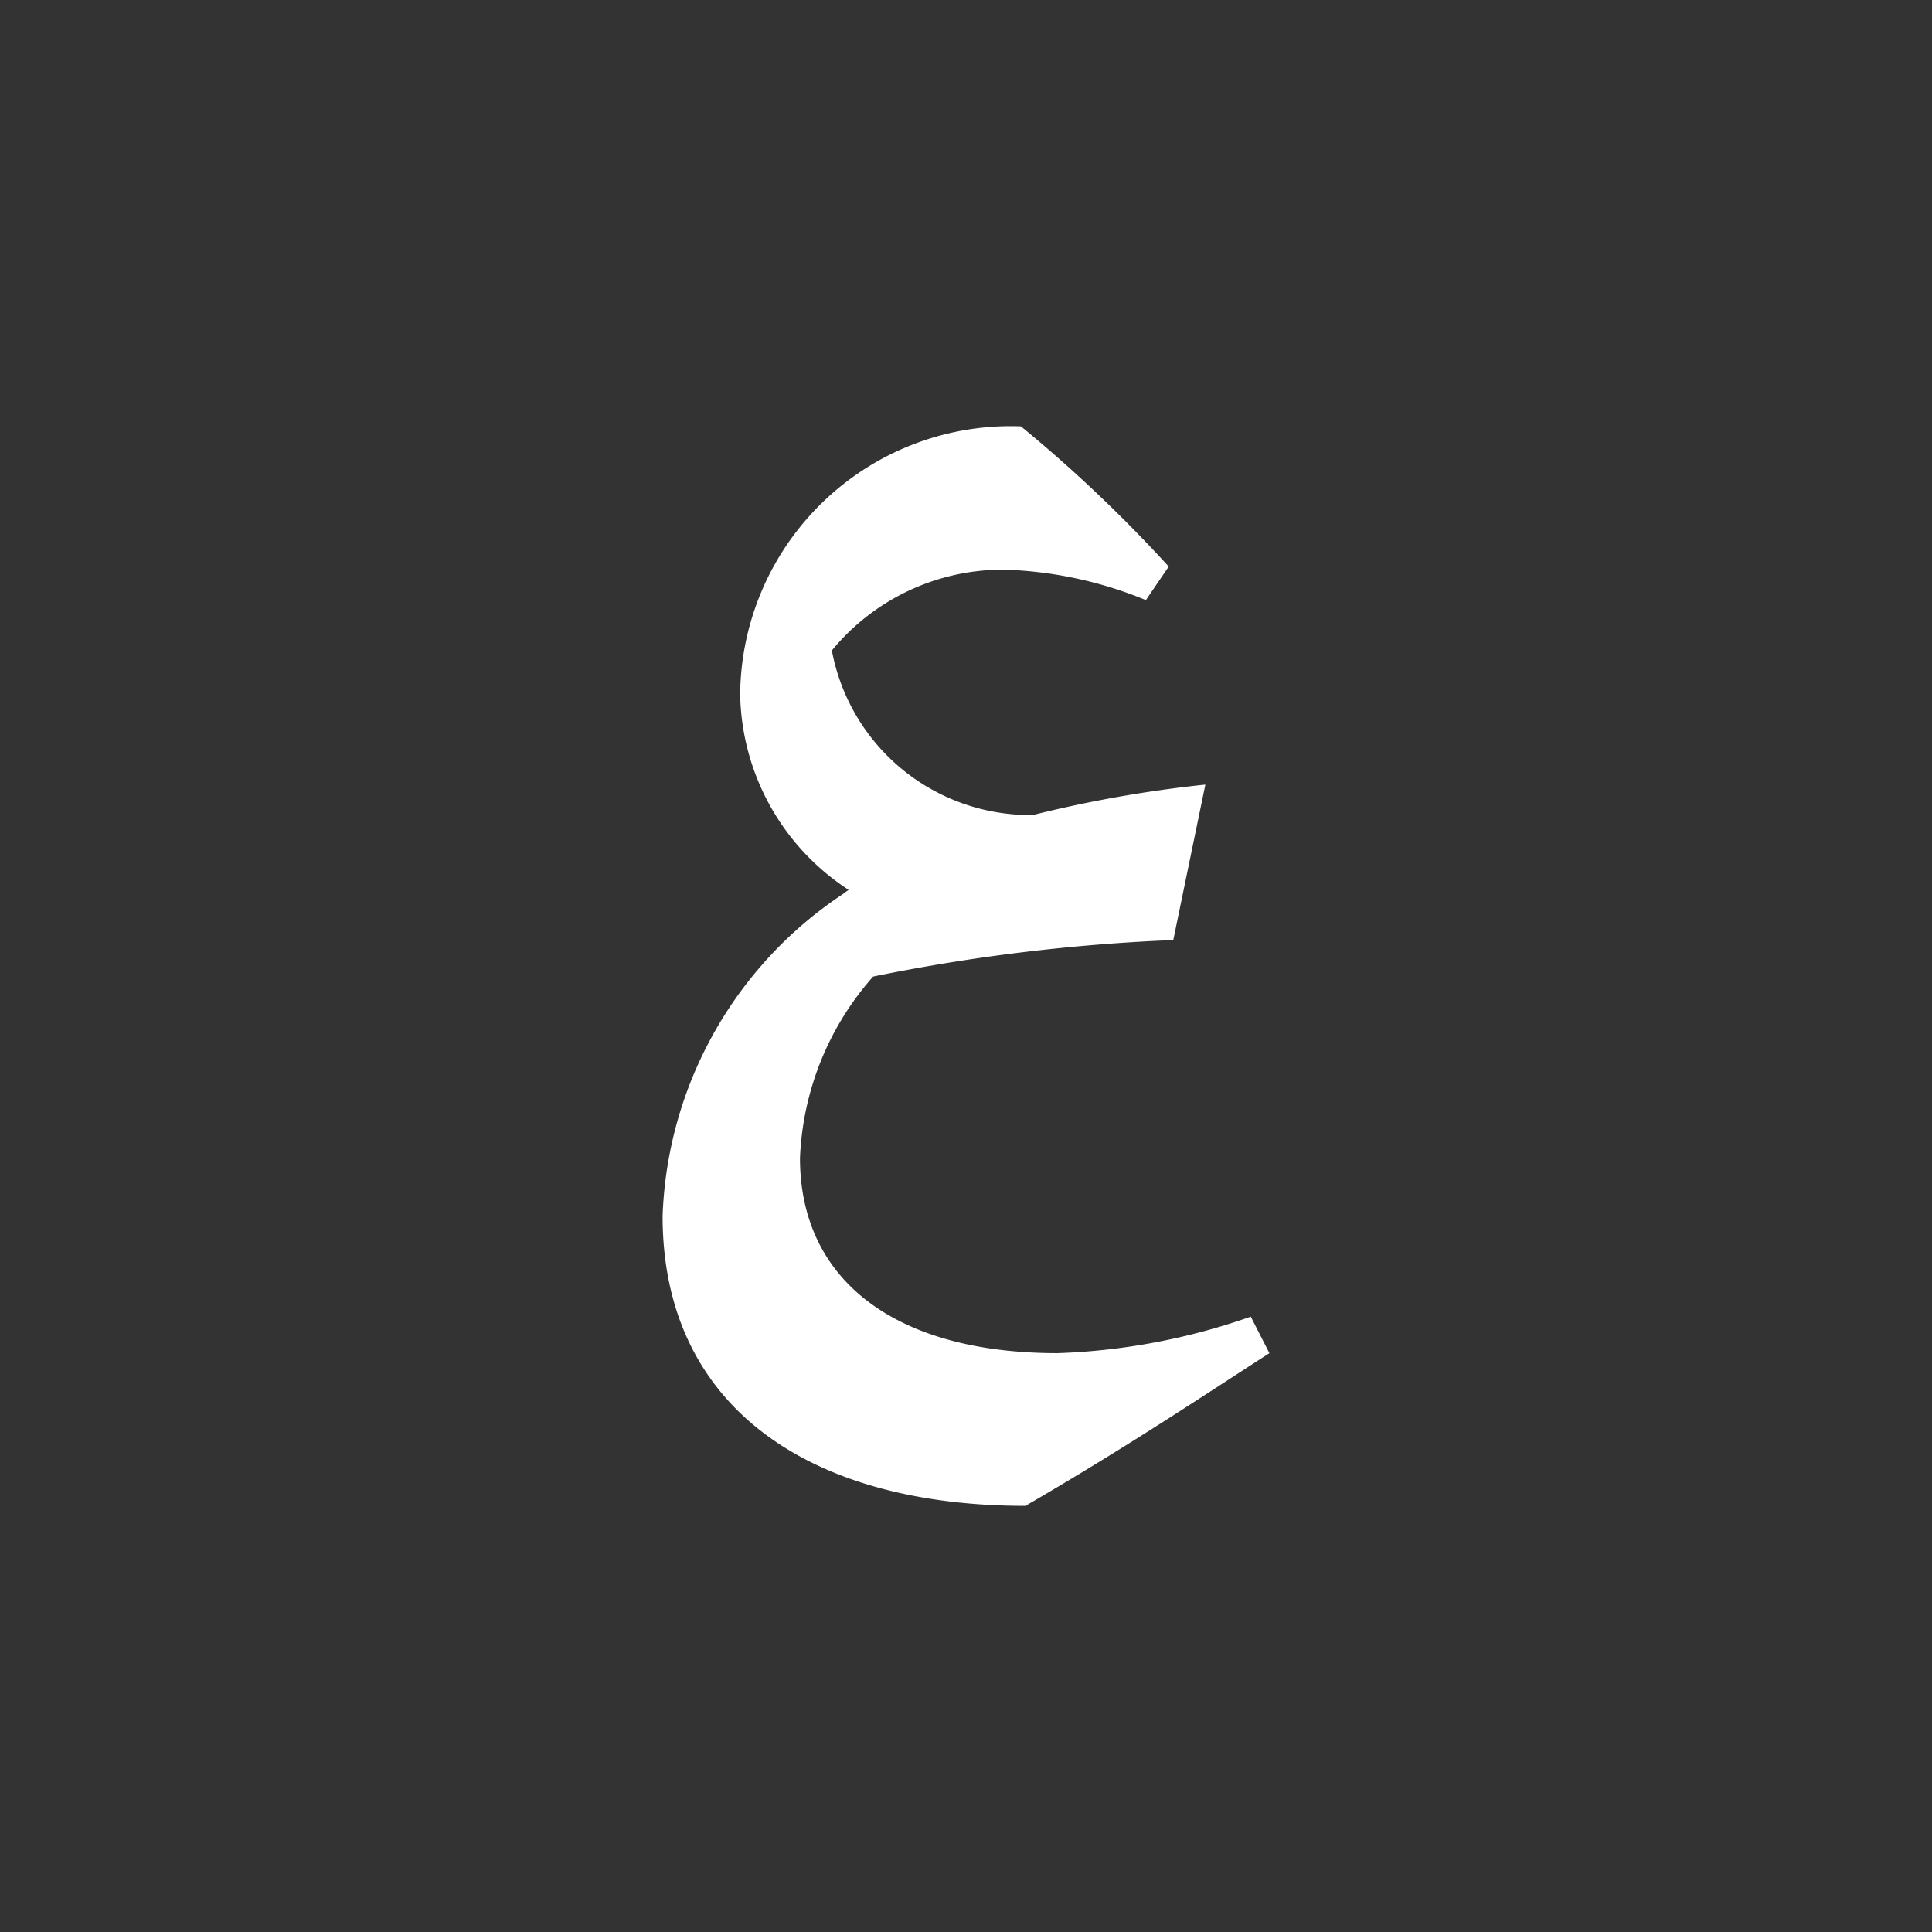 <svg xmlns="http://www.w3.org/2000/svg" xmlns:xlink="http://www.w3.org/1999/xlink" width="28" height="28" viewBox="0 0 28 28">
  <rect x="0" y="0" width="28" height="28" fill="#333333" stroke="none"/>
  <defs>
    <clipPath id="clip-path">
      <path id="Path_2461" data-name="Path 2461" d="M14-24.374a14,14,0,0,0-14,14H0a14,14,0,0,0,14,14h0a14,14,0,0,0,14-14h0A14,14,0,0,0,14-24.374Z" transform="translate(0 24.374)" fill="none"/>
    </clipPath>
  </defs>
  <g id="Group_6200" data-name="Group 6200" clip-path="url(#clip-path)">
    <g id="Group_6199" data-name="Group 6199" transform="translate(9.603 6.179)">
      <path id="Path_2460" data-name="Path 2460" d="M1.1,1.671A9.361,9.361,0,0,1-1.7,2.2c-2.386,0-3.733-1.083-3.733-2.828a4.221,4.221,0,0,1,1.06-2.63A27.215,27.215,0,0,1-.023-3.787L.442-6.04a18.151,18.151,0,0,0-2.5.441A2.923,2.923,0,0,1-4.971-7.984a3.207,3.207,0,0,1,2.5-1.171A5.841,5.841,0,0,1-.42-8.714L-.089-9.2a20.417,20.417,0,0,0-2.142-2.032A3.922,3.922,0,0,0-6.3-7.343,3.45,3.45,0,0,0-4.729-4.515l-.087.065A5.844,5.844,0,0,0-7.424.213c0,2.762,2.121,4.2,5.258,4.2C-.752,3.593.309,2.886,1.37,2.2Z" transform="translate(7.424 11.232)" fill="#fff"/>
    </g>
  </g>
</svg>
